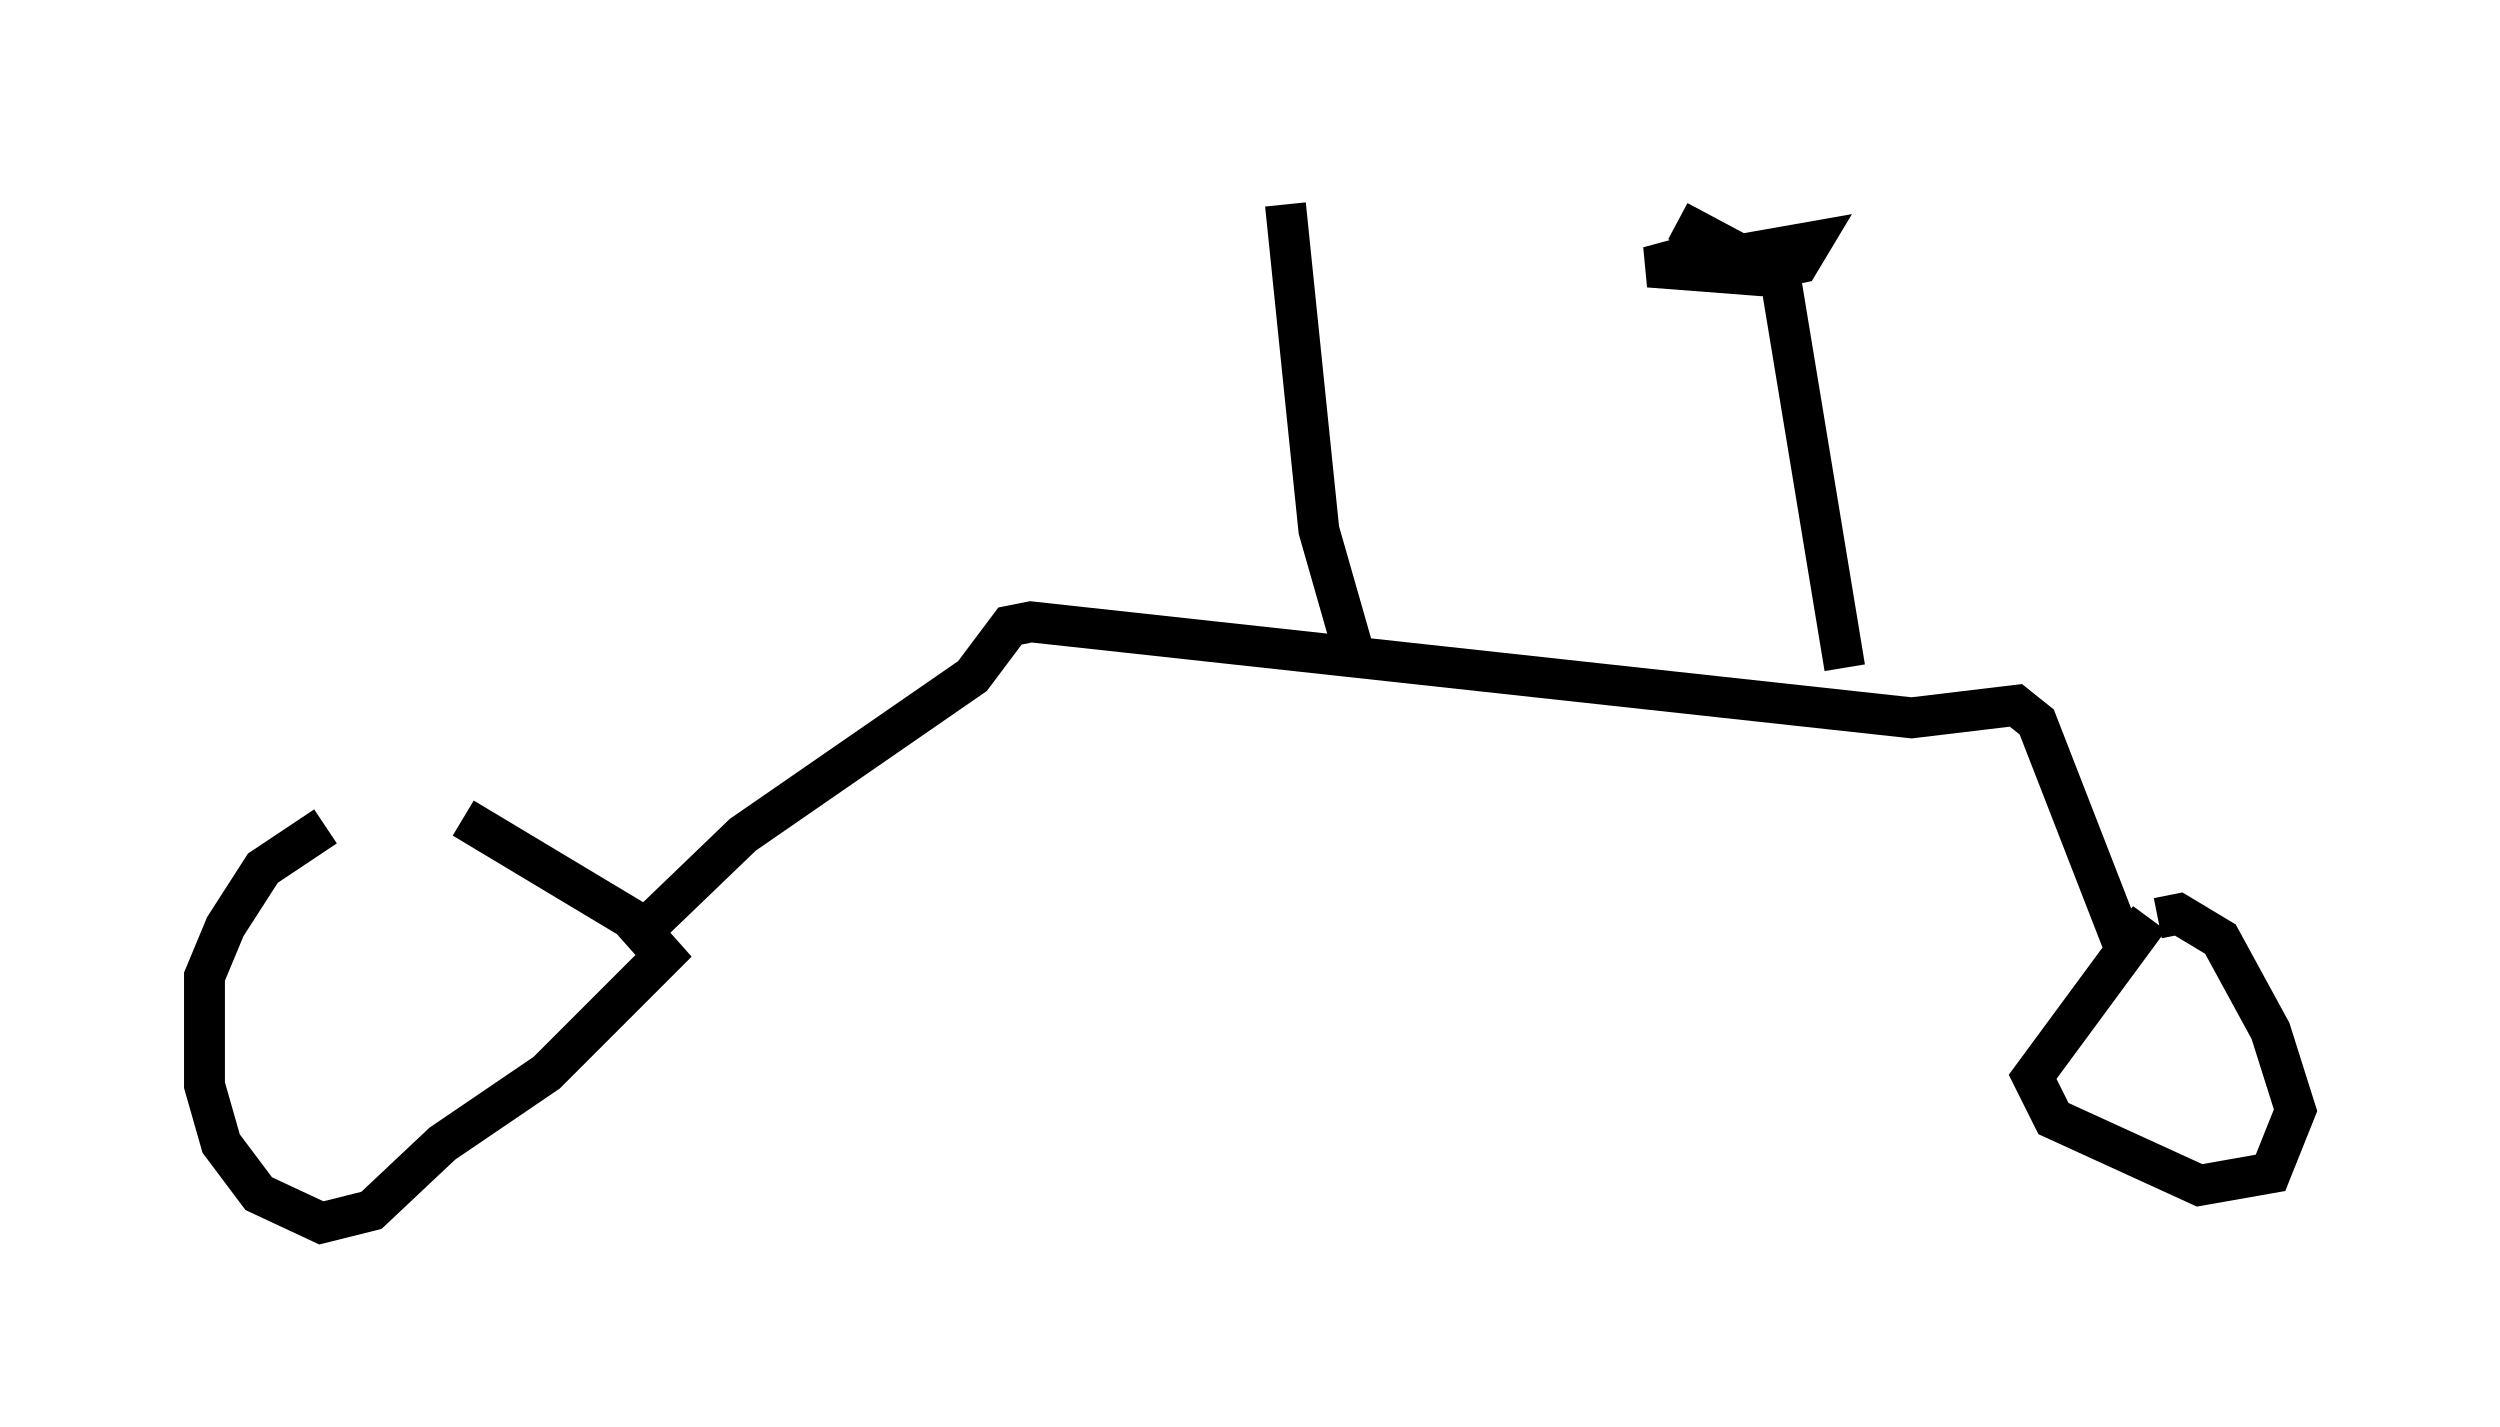 <?xml version="1.0" encoding="utf-8" ?>
<svg baseProfile="full" height="34.909" version="1.1" width="61.144" xmlns="http://www.w3.org/2000/svg" xmlns:ev="http://www.w3.org/2001/xml-events" xmlns:xlink="http://www.w3.org/1999/xlink"><defs /><rect fill="white" height="34.909" width="61.144" x="0" y="0" /><path d="M11.738, 19.394 m-3.777, 0.817 l-1.531, 1.021 -0.919, 1.429 l-0.51, 1.225 0.0, 2.654 l0.408, 1.429 0.919, 1.225 l1.531, 0.715 1.225, -0.306 l1.735, -1.633 2.552, -1.735 l2.858, -2.858 -0.817, -0.919 l-4.083, -2.45 m41.242, 2.45 l-2.858, 3.879 0.51, 1.021 l3.573, 1.633 1.735, -0.306 l0.613, -1.531 -0.613, -1.94 l-1.225, -2.246 -1.021, -0.613 l-0.51, 0.102 m-0.817, 0.715 l-2.144, -5.513 -0.51, -0.408 l-2.552, 0.306 -21.54, -2.348 l-0.51, 0.102 -0.919, 1.225 l-5.615, 3.879 -2.654, 2.552 m17.559, -7.146 l-0.817, -2.858 -0.817, -7.963 m13.679, 11.331 l-1.633, -9.902 -0.51, 0.306 l-2.654, -0.204 1.123, -0.306 l2.042, 0.306 0.51, -0.102 l0.306, -0.51 -1.735, 0.306 l-1.531, -0.817 " fill="none" stroke="black" stroke-width="1" /></svg>
